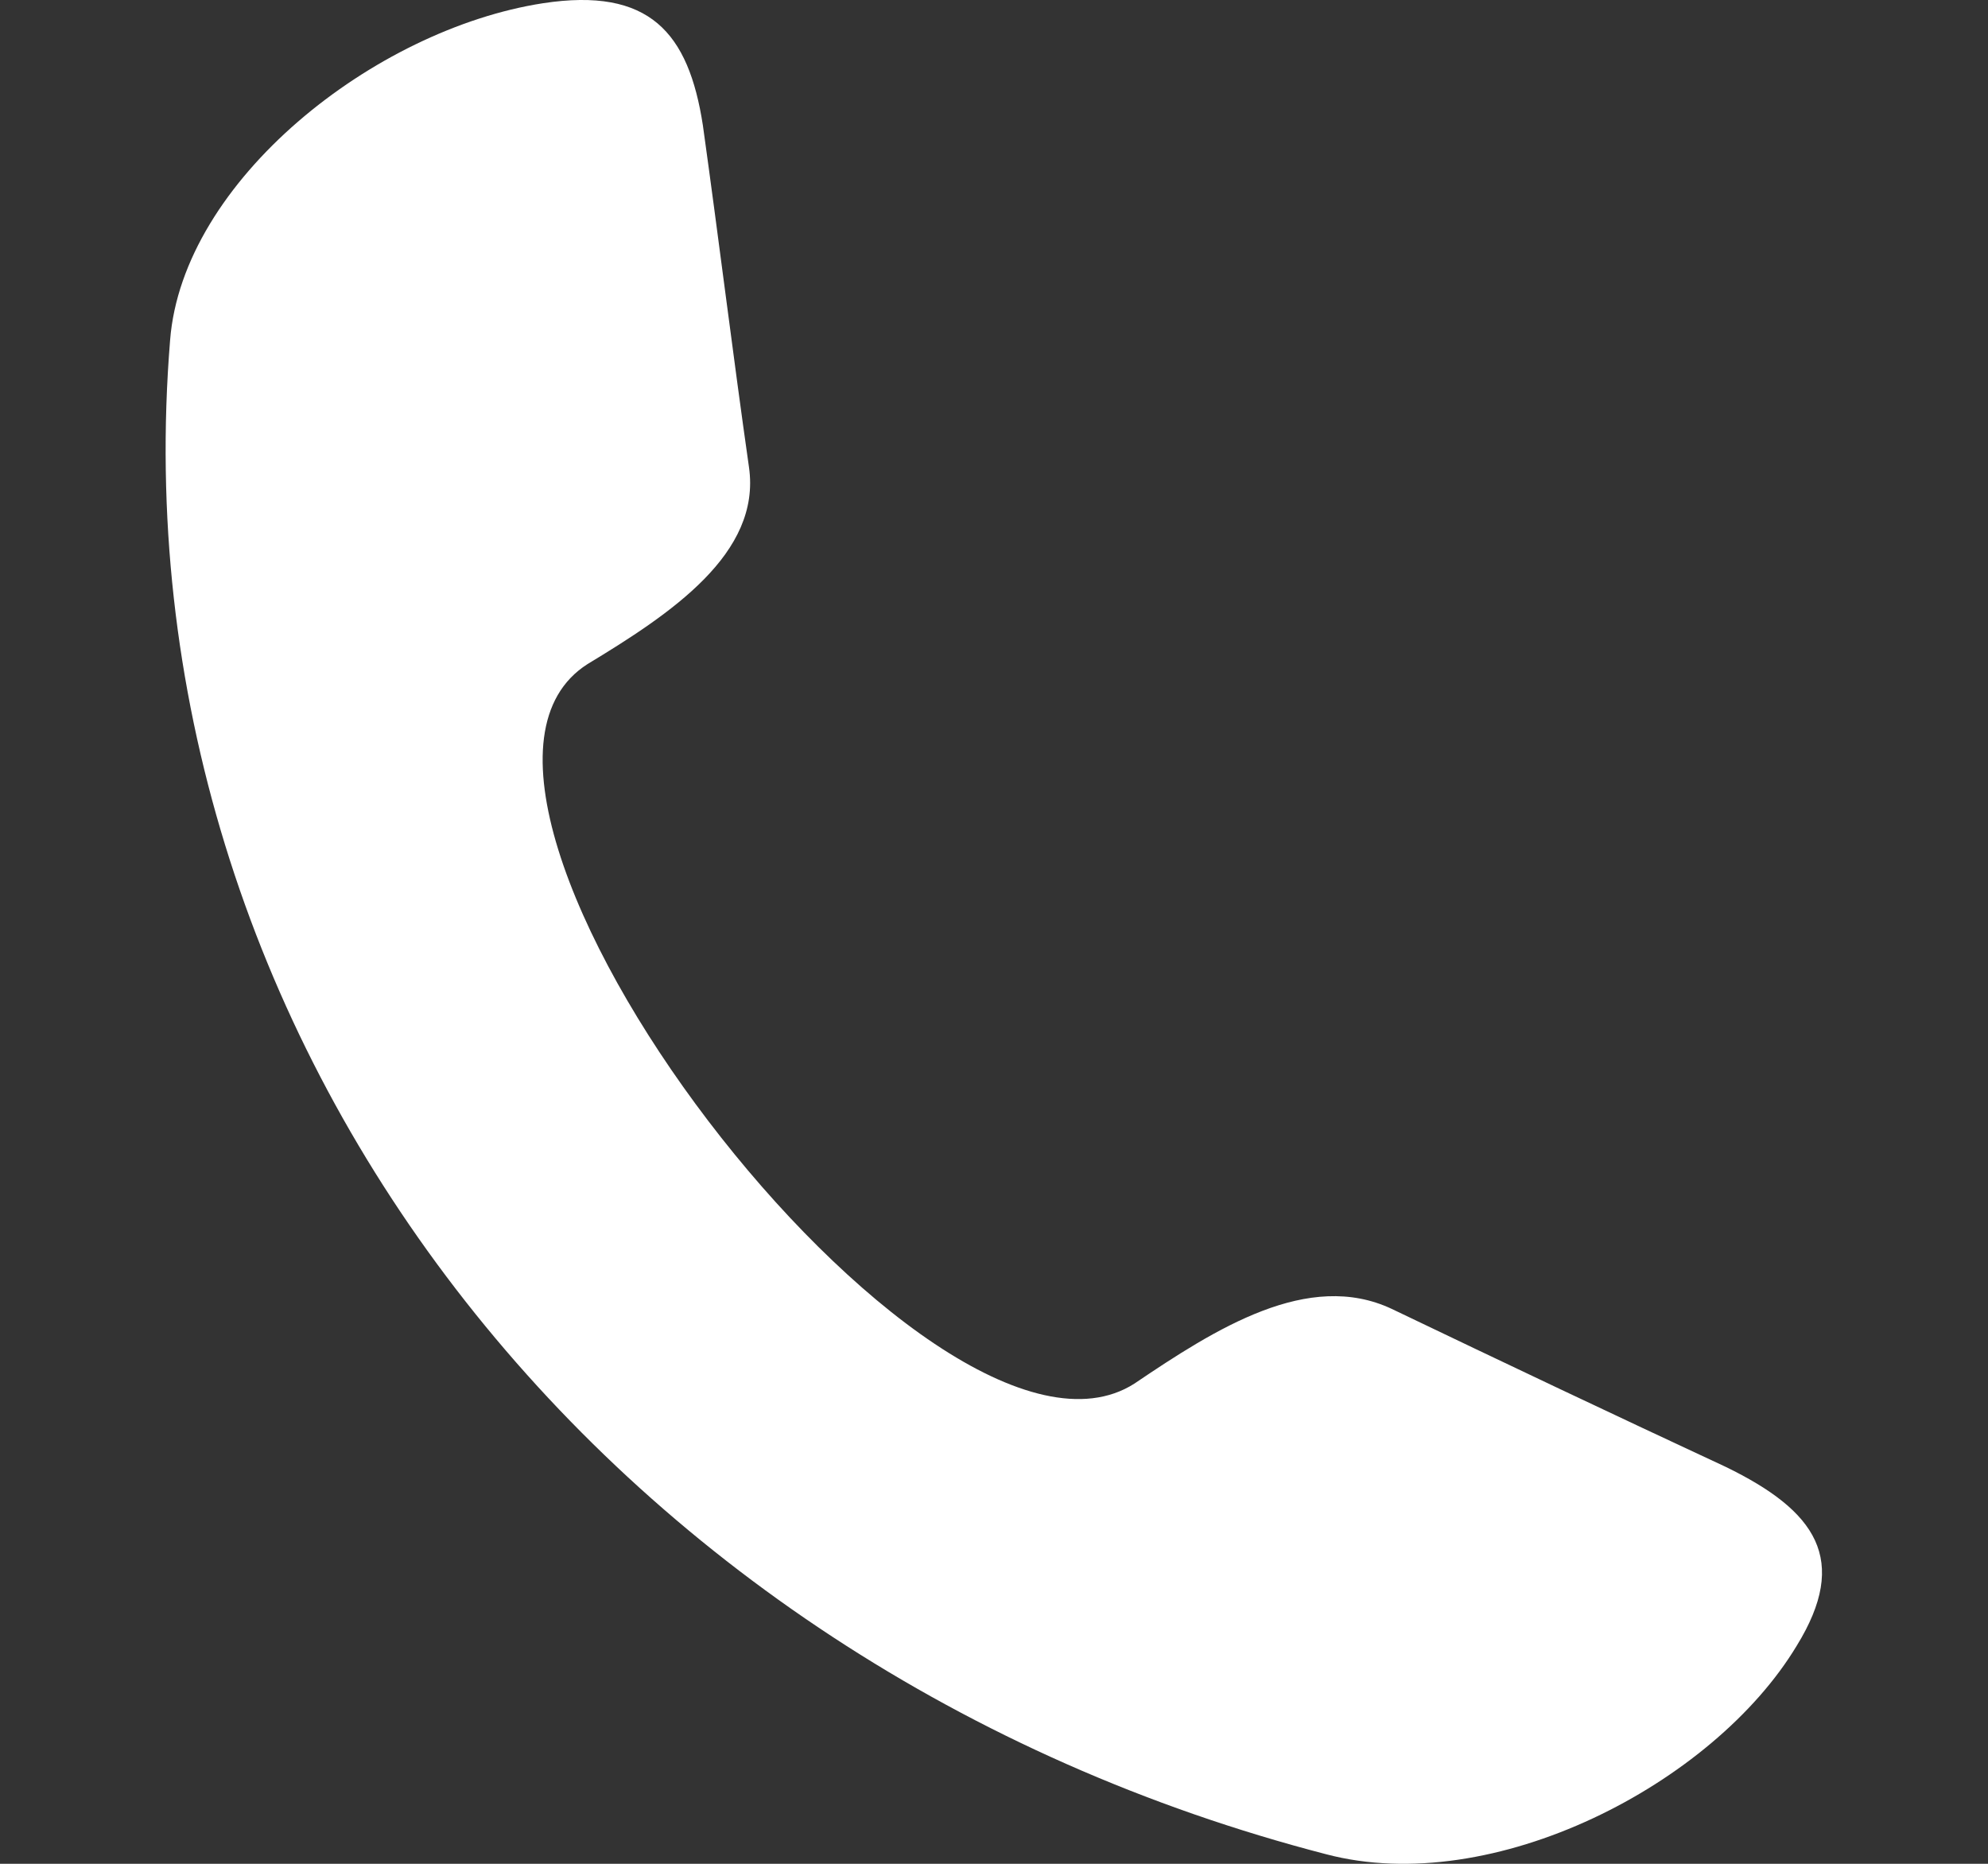 <svg width="16" height="15" viewBox="0 0 16 15" fill="none" xmlns="http://www.w3.org/2000/svg">
<rect x="0" y="0" width="16" height="15" fill="#333333" stroke="none"/>
<path d="M9.129 11.136C9.787 10.691 10.53 10.219 11.201 10.534C12.102 10.966 12.988 11.386 13.888 11.805C14.617 12.159 14.888 12.552 14.46 13.246C13.788 14.36 12.016 15.277 10.673 14.923C4.856 13.416 0.912 8.359 1.369 2.738C1.469 1.454 3.013 0.236 4.37 0.026C5.228 -0.105 5.542 0.262 5.657 1.009C5.785 1.926 5.899 2.856 6.028 3.76C6.128 4.455 5.399 4.939 4.728 5.345C3.084 6.394 7.5 12.172 9.129 11.136Z" fill="white"/>
</svg>
